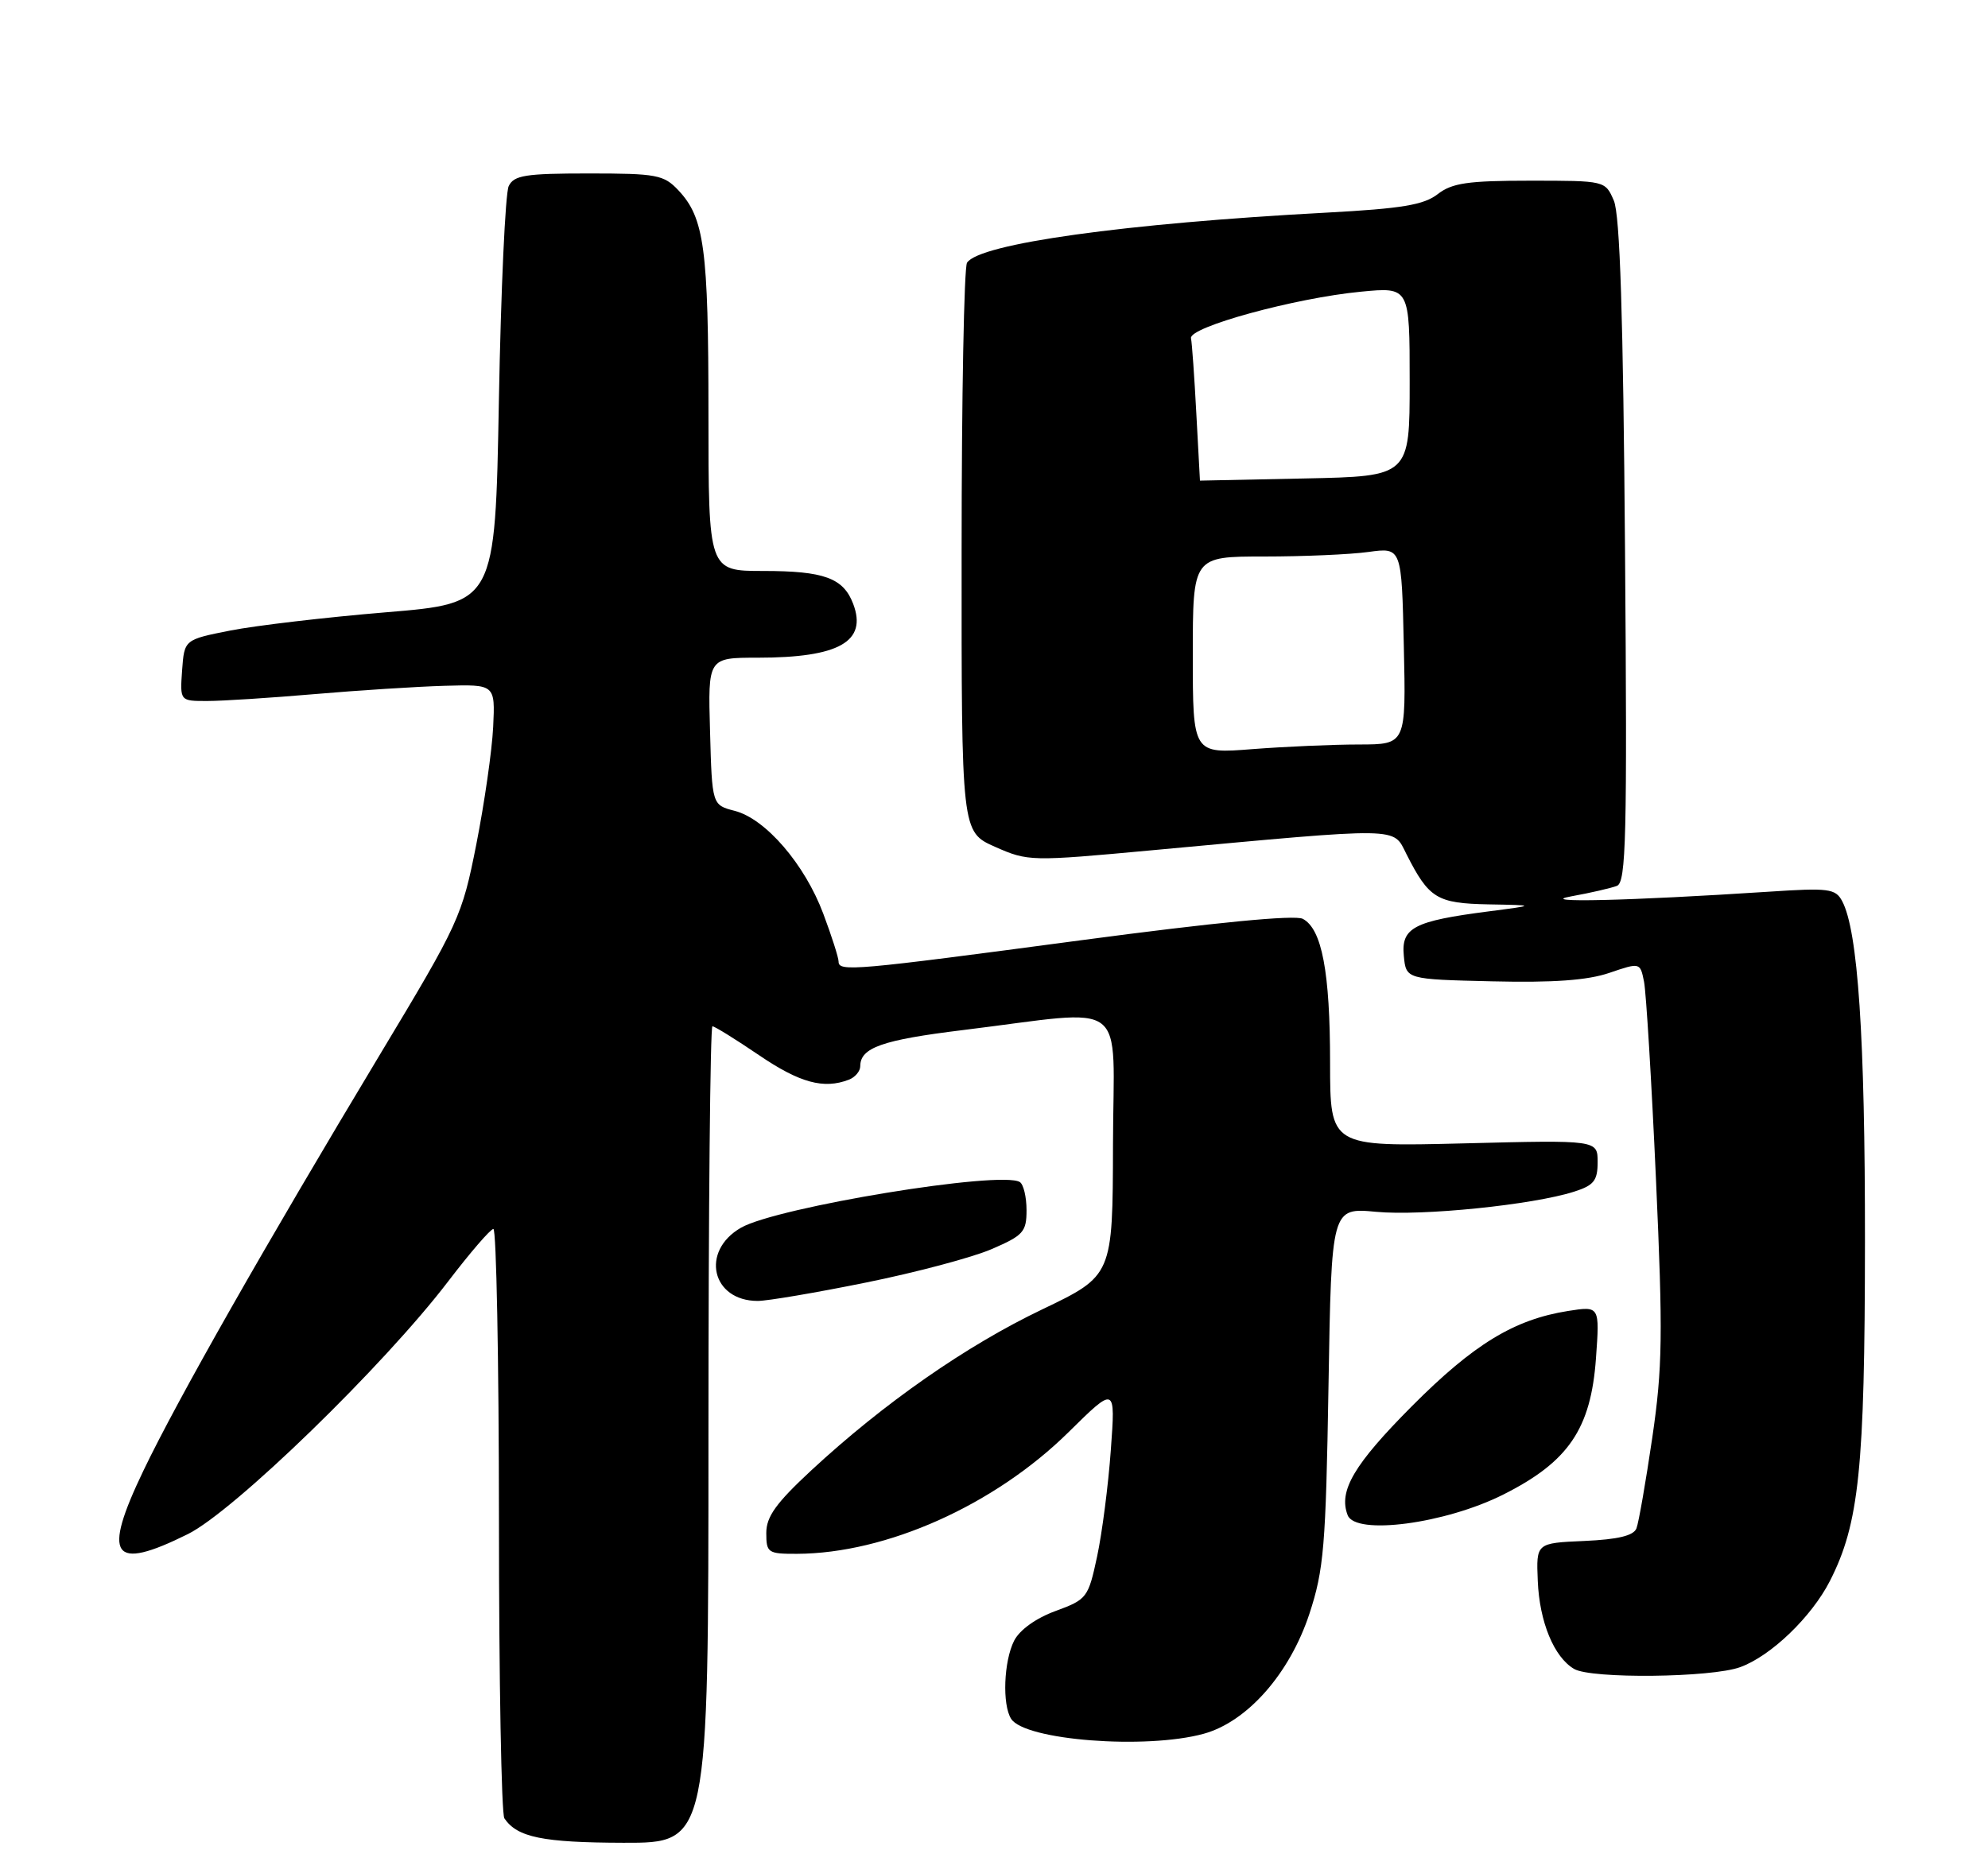 <?xml version="1.0" encoding="UTF-8" standalone="no"?>
<!DOCTYPE svg PUBLIC "-//W3C//DTD SVG 1.1//EN" "http://www.w3.org/Graphics/SVG/1.1/DTD/svg11.dtd" >
<svg xmlns="http://www.w3.org/2000/svg" xmlns:xlink="http://www.w3.org/1999/xlink" version="1.1" viewBox="0 0 275 256">
 <g >
 <path fill="currentColor"
d=" M 98.00 198.50 C 98.00 167.43 98.25 142.00 98.55 142.00 C 98.86 142.00 101.76 143.80 105.00 146.00 C 110.62 149.82 113.94 150.73 117.42 149.39 C 118.29 149.06 119.00 148.21 119.00 147.52 C 119.00 144.96 122.04 143.89 133.15 142.53 C 156.56 139.66 154.01 137.72 153.96 158.37 C 153.92 176.50 153.92 176.50 144.15 181.18 C 133.65 186.20 122.28 194.13 112.25 203.42 C 107.36 207.96 106.00 209.84 106.00 212.11 C 106.00 214.85 106.23 215.00 110.25 214.99 C 122.63 214.94 137.55 208.26 147.78 198.19 C 154.31 191.75 154.31 191.75 153.66 200.63 C 153.31 205.51 152.45 212.14 151.76 215.37 C 150.54 221.07 150.36 221.30 146.02 222.90 C 143.30 223.89 141.04 225.52 140.28 227.02 C 138.85 229.85 138.62 235.86 139.87 237.82 C 141.75 240.79 158.48 242.09 166.50 239.89 C 172.54 238.23 178.40 231.57 181.13 223.29 C 183.13 217.19 183.40 213.99 183.77 191.80 C 184.18 167.09 184.18 167.09 190.37 167.67 C 196.75 168.27 212.03 166.71 217.75 164.88 C 220.48 164.01 221.00 163.36 221.00 160.79 C 221.00 157.73 221.00 157.73 202.50 158.20 C 184.00 158.66 184.00 158.66 183.99 147.08 C 183.99 134.47 182.86 128.52 180.21 127.13 C 179.11 126.56 168.13 127.62 149.50 130.10 C 118.02 134.30 116.00 134.48 116.00 133.04 C 116.00 132.51 115.05 129.52 113.88 126.41 C 111.32 119.58 105.91 113.29 101.63 112.19 C 98.50 111.38 98.50 111.38 98.22 101.19 C 97.93 91.00 97.93 91.00 104.82 91.00 C 116.06 91.00 120.00 88.77 118.02 83.55 C 116.66 79.97 114.00 79.00 105.57 79.00 C 98.00 79.00 98.00 79.00 98.00 57.24 C 98.00 34.38 97.43 30.15 93.85 26.34 C 91.82 24.18 90.85 24.00 81.43 24.00 C 72.69 24.00 71.09 24.25 70.37 25.75 C 69.90 26.71 69.29 40.09 69.01 55.49 C 68.50 83.47 68.50 83.47 53.37 84.72 C 45.06 85.41 35.38 86.55 31.87 87.24 C 25.50 88.50 25.50 88.50 25.19 92.75 C 24.89 97.00 24.89 97.00 28.69 96.99 C 30.79 96.99 37.45 96.56 43.50 96.04 C 49.55 95.52 57.65 95.00 61.50 94.89 C 68.50 94.69 68.50 94.69 68.22 100.59 C 68.06 103.84 67.01 111.14 65.89 116.82 C 63.91 126.83 63.52 127.68 52.61 145.82 C 36.66 172.35 24.58 193.59 19.85 203.46 C 14.09 215.46 15.50 217.47 25.99 212.26 C 32.36 209.10 53.10 188.96 62.00 177.29 C 65.03 173.32 67.84 170.06 68.25 170.04 C 68.66 170.02 69.01 188.11 69.02 210.25 C 69.02 232.39 69.36 250.99 69.77 251.59 C 71.55 254.22 75.06 254.94 86.25 254.97 C 98.00 255.00 98.00 255.00 98.00 198.50 Z  M 240.72 230.67 C 244.97 229.13 250.58 223.73 253.12 218.77 C 257.18 210.81 257.96 203.23 257.98 171.82 C 258.00 143.45 257.01 128.76 254.82 124.67 C 253.90 122.95 252.95 122.83 244.65 123.38 C 225.32 124.64 212.29 124.95 217.35 124.02 C 220.02 123.54 222.86 122.88 223.67 122.57 C 224.94 122.08 225.10 115.83 224.79 76.25 C 224.54 43.72 224.09 29.71 223.24 27.75 C 222.05 25.00 222.04 25.00 211.66 25.00 C 203.05 25.00 200.86 25.32 198.88 26.86 C 196.97 28.35 193.93 28.86 183.50 29.42 C 155.57 30.91 135.45 33.72 133.77 36.35 C 133.36 36.98 133.02 54.96 133.02 76.31 C 133.00 115.11 133.00 115.11 137.65 117.17 C 142.22 119.19 142.56 119.20 159.40 117.64 C 194.27 114.42 192.64 114.40 194.56 118.19 C 197.67 124.32 198.76 124.99 205.90 125.13 C 212.50 125.25 212.50 125.25 205.86 126.11 C 195.57 127.44 193.81 128.36 194.19 132.25 C 194.50 135.50 194.50 135.50 206.43 135.78 C 214.88 135.98 219.60 135.64 222.62 134.61 C 226.88 133.16 226.88 133.16 227.42 135.83 C 227.71 137.30 228.46 149.59 229.07 163.15 C 230.04 184.68 229.98 189.21 228.56 198.92 C 227.66 205.03 226.68 210.68 226.37 211.47 C 225.98 212.48 223.83 213.00 219.16 213.21 C 212.50 213.50 212.50 213.50 212.72 218.73 C 212.95 224.41 214.97 229.30 217.75 230.92 C 220.13 232.31 236.73 232.13 240.72 230.67 Z  M 207.95 206.79 C 216.97 202.26 220.07 197.70 220.77 187.94 C 221.29 180.70 221.29 180.70 216.90 181.39 C 209.45 182.57 203.84 185.99 195.29 194.58 C 187.29 202.63 185.13 206.29 186.42 209.64 C 187.50 212.47 199.92 210.83 207.95 206.79 Z  M 119.77 177.46 C 126.66 176.07 134.48 173.99 137.15 172.84 C 141.56 170.94 142.00 170.45 142.00 167.44 C 142.00 165.61 141.58 163.86 141.07 163.55 C 138.46 161.93 107.47 167.02 102.50 169.87 C 96.86 173.11 98.44 180.00 104.82 180.00 C 106.15 180.00 112.88 178.86 119.77 177.46 Z  M 165.00 90.65 C 165.00 77.00 165.00 77.00 174.86 77.00 C 180.28 77.00 186.78 76.72 189.30 76.37 C 193.89 75.74 193.89 75.74 194.19 89.37 C 194.50 103.00 194.50 103.00 188.00 103.01 C 184.43 103.01 177.79 103.30 173.25 103.65 C 165.00 104.30 165.00 104.30 165.00 90.65 Z  M 165.99 66.50 C 165.98 66.50 165.76 62.34 165.49 57.25 C 165.22 52.16 164.89 47.46 164.75 46.80 C 164.43 45.26 179.15 41.23 188.25 40.36 C 195.00 39.71 195.00 39.71 195.00 52.81 C 195.00 65.90 195.00 65.90 180.50 66.20 C 172.52 66.36 165.99 66.50 165.99 66.50 Z "/>
</g>
</svg>
